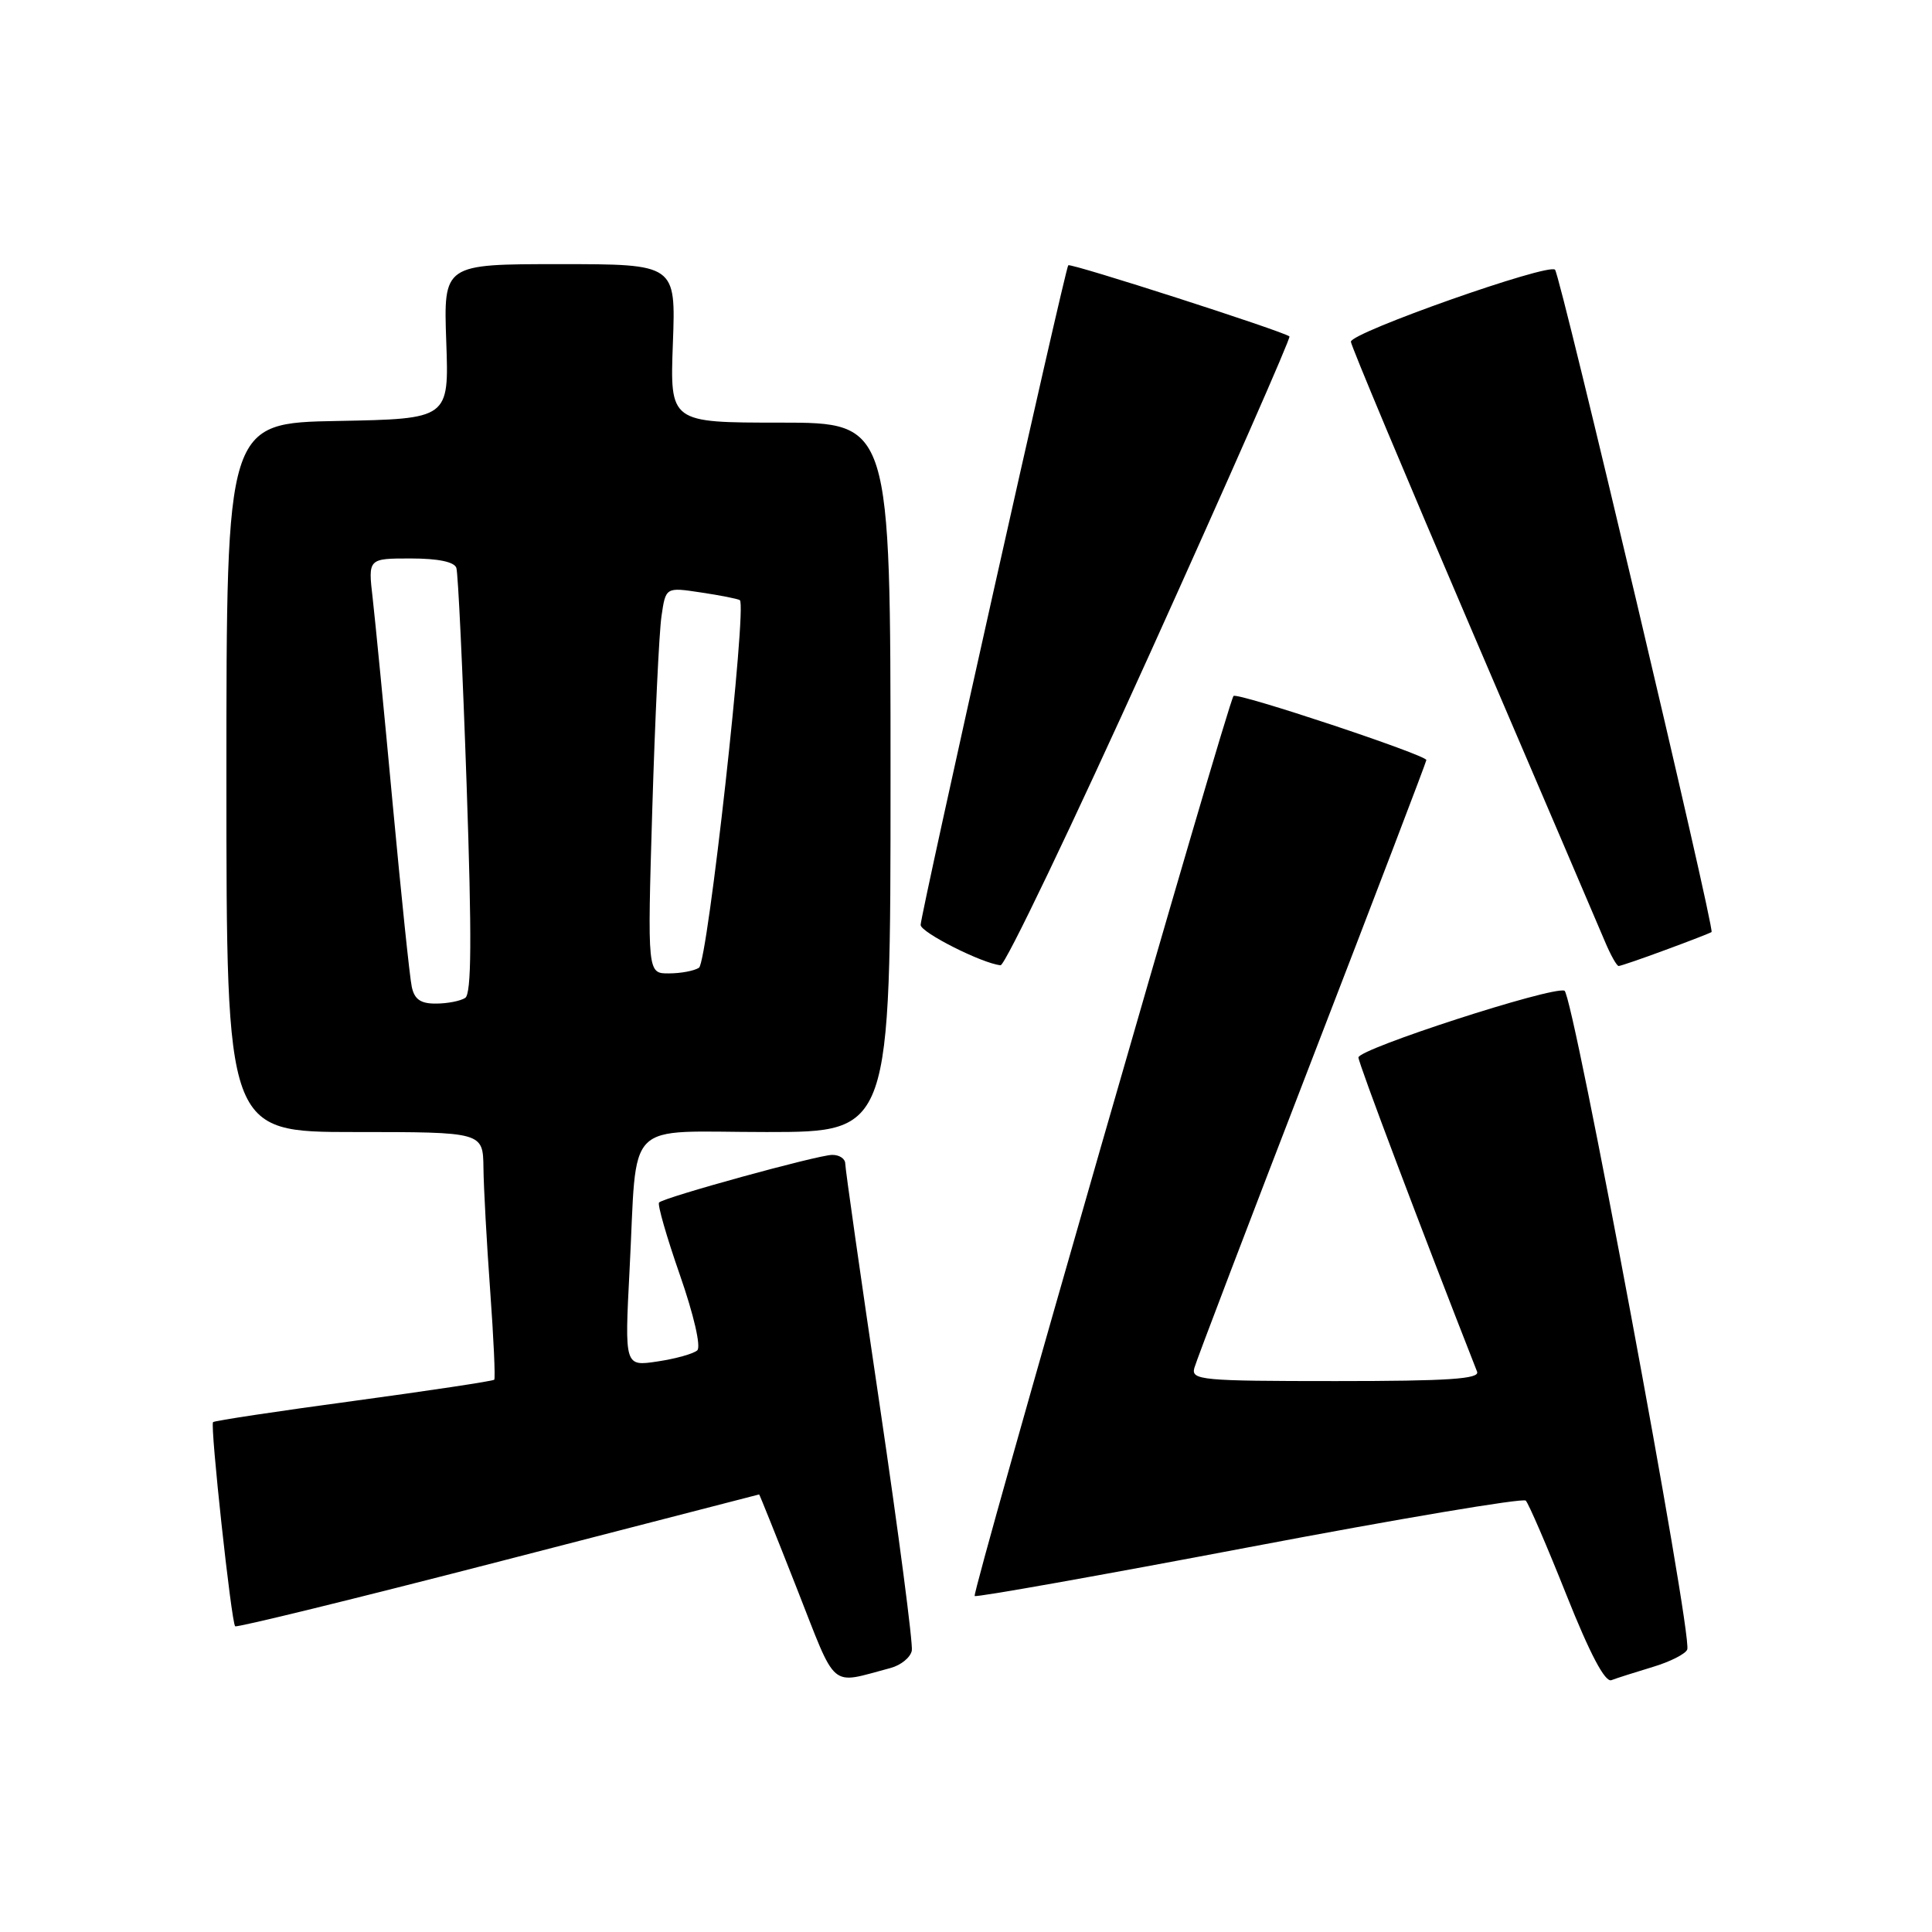 <?xml version="1.0" encoding="UTF-8" standalone="no"?>
<!DOCTYPE svg PUBLIC "-//W3C//DTD SVG 1.1//EN" "http://www.w3.org/Graphics/SVG/1.1/DTD/svg11.dtd" >
<svg xmlns="http://www.w3.org/2000/svg" xmlns:xlink="http://www.w3.org/1999/xlink" version="1.1" viewBox="0 0 256 256">
 <g >
 <path fill="currentColor"
d=" M 118.00 221.02 C 119.38 220.65 120.64 219.62 120.82 218.72 C 120.99 217.82 119.08 203.20 116.57 186.23 C 114.05 169.26 112.00 154.84 112.00 154.19 C 112.00 153.53 111.21 153.01 110.25 153.03 C 108.31 153.06 88.02 158.64 87.33 159.34 C 87.09 159.58 88.33 163.90 90.09 168.94 C 91.93 174.22 92.91 178.46 92.39 178.93 C 91.90 179.38 89.53 180.04 87.13 180.40 C 82.76 181.06 82.76 181.06 83.42 168.28 C 84.49 147.89 82.40 150.00 101.58 150.00 C 118.00 150.00 118.00 150.00 118.00 103.00 C 118.00 56.00 118.00 56.00 103.39 56.00 C 88.77 56.00 88.77 56.00 89.16 45.50 C 89.55 35.00 89.55 35.00 74.16 35.00 C 58.77 35.00 58.77 35.00 59.13 45.25 C 59.50 55.50 59.50 55.50 44.75 55.78 C 30.00 56.05 30.00 56.05 30.00 103.03 C 30.00 150.00 30.00 150.00 47.00 150.00 C 64.00 150.00 64.00 150.00 64.06 154.75 C 64.09 157.36 64.49 164.68 64.95 171.00 C 65.41 177.32 65.65 182.64 65.49 182.82 C 65.32 183.00 56.95 184.26 46.87 185.63 C 36.80 186.99 28.41 188.25 28.23 188.44 C 27.82 188.84 30.65 214.98 31.16 215.49 C 31.36 215.69 47.04 211.85 66.01 206.95 C 84.98 202.05 100.54 198.03 100.59 198.02 C 100.64 198.01 102.89 203.61 105.58 210.46 C 110.98 224.18 109.80 223.18 118.00 221.02 Z  M 219.00 220.88 C 221.31 220.19 223.37 219.14 223.57 218.56 C 224.26 216.53 208.44 131.65 207.30 131.27 C 205.58 130.69 180.00 138.99 180.00 140.12 C 180.00 140.87 188.36 163.00 195.72 181.75 C 196.11 182.72 191.96 183.00 176.99 183.00 C 159.16 183.00 157.80 182.87 158.26 181.25 C 158.52 180.29 165.55 161.86 173.87 140.31 C 182.19 118.76 189.00 100.94 189.00 100.71 C 189.00 100.04 163.96 91.71 163.45 92.22 C 162.72 92.95 128.74 211.08 129.15 211.48 C 129.35 211.68 145.71 208.77 165.51 205.01 C 185.30 201.25 201.80 198.47 202.17 198.84 C 202.54 199.20 204.96 204.81 207.55 211.31 C 210.68 219.17 212.68 222.95 213.52 222.63 C 214.22 222.36 216.69 221.58 219.00 220.88 Z  M 152.44 86.44 C 162.77 63.59 171.06 44.75 170.86 44.58 C 170.06 43.90 141.85 34.82 141.55 35.15 C 141.13 35.61 121.98 121.19 121.99 122.56 C 122.00 123.56 130.18 127.68 132.58 127.90 C 133.17 127.96 142.10 109.30 152.44 86.44 Z  M 220.71 125.86 C 223.90 124.69 226.63 123.62 226.79 123.50 C 227.24 123.12 206.79 36.58 206.05 35.74 C 205.23 34.81 179.00 44.06 179.00 45.28 C 179.00 45.76 186.27 63.10 195.15 83.83 C 204.03 104.55 211.91 122.96 212.66 124.75 C 213.41 126.54 214.23 128.00 214.48 128.00 C 214.72 128.00 217.53 127.04 220.71 125.86 Z  M 54.56 130.75 C 54.29 129.51 53.16 118.60 52.03 106.50 C 50.91 94.40 49.71 82.14 49.38 79.25 C 48.77 74.00 48.77 74.00 54.42 74.00 C 58.05 74.00 60.21 74.45 60.47 75.25 C 60.70 75.94 61.31 88.88 61.83 104.00 C 62.53 124.34 62.48 131.69 61.64 132.23 C 61.01 132.64 59.27 132.98 57.77 132.98 C 55.74 133.00 54.91 132.42 54.56 130.75 Z  M 86.43 107.25 C 86.79 95.29 87.34 83.77 87.65 81.65 C 88.21 77.80 88.21 77.80 92.85 78.50 C 95.41 78.88 97.74 79.34 98.03 79.52 C 99.02 80.13 93.77 127.49 92.62 128.23 C 92.00 128.64 90.21 128.98 88.64 128.98 C 85.78 129.00 85.78 129.00 86.43 107.25 Z "/>
</g>
</svg>